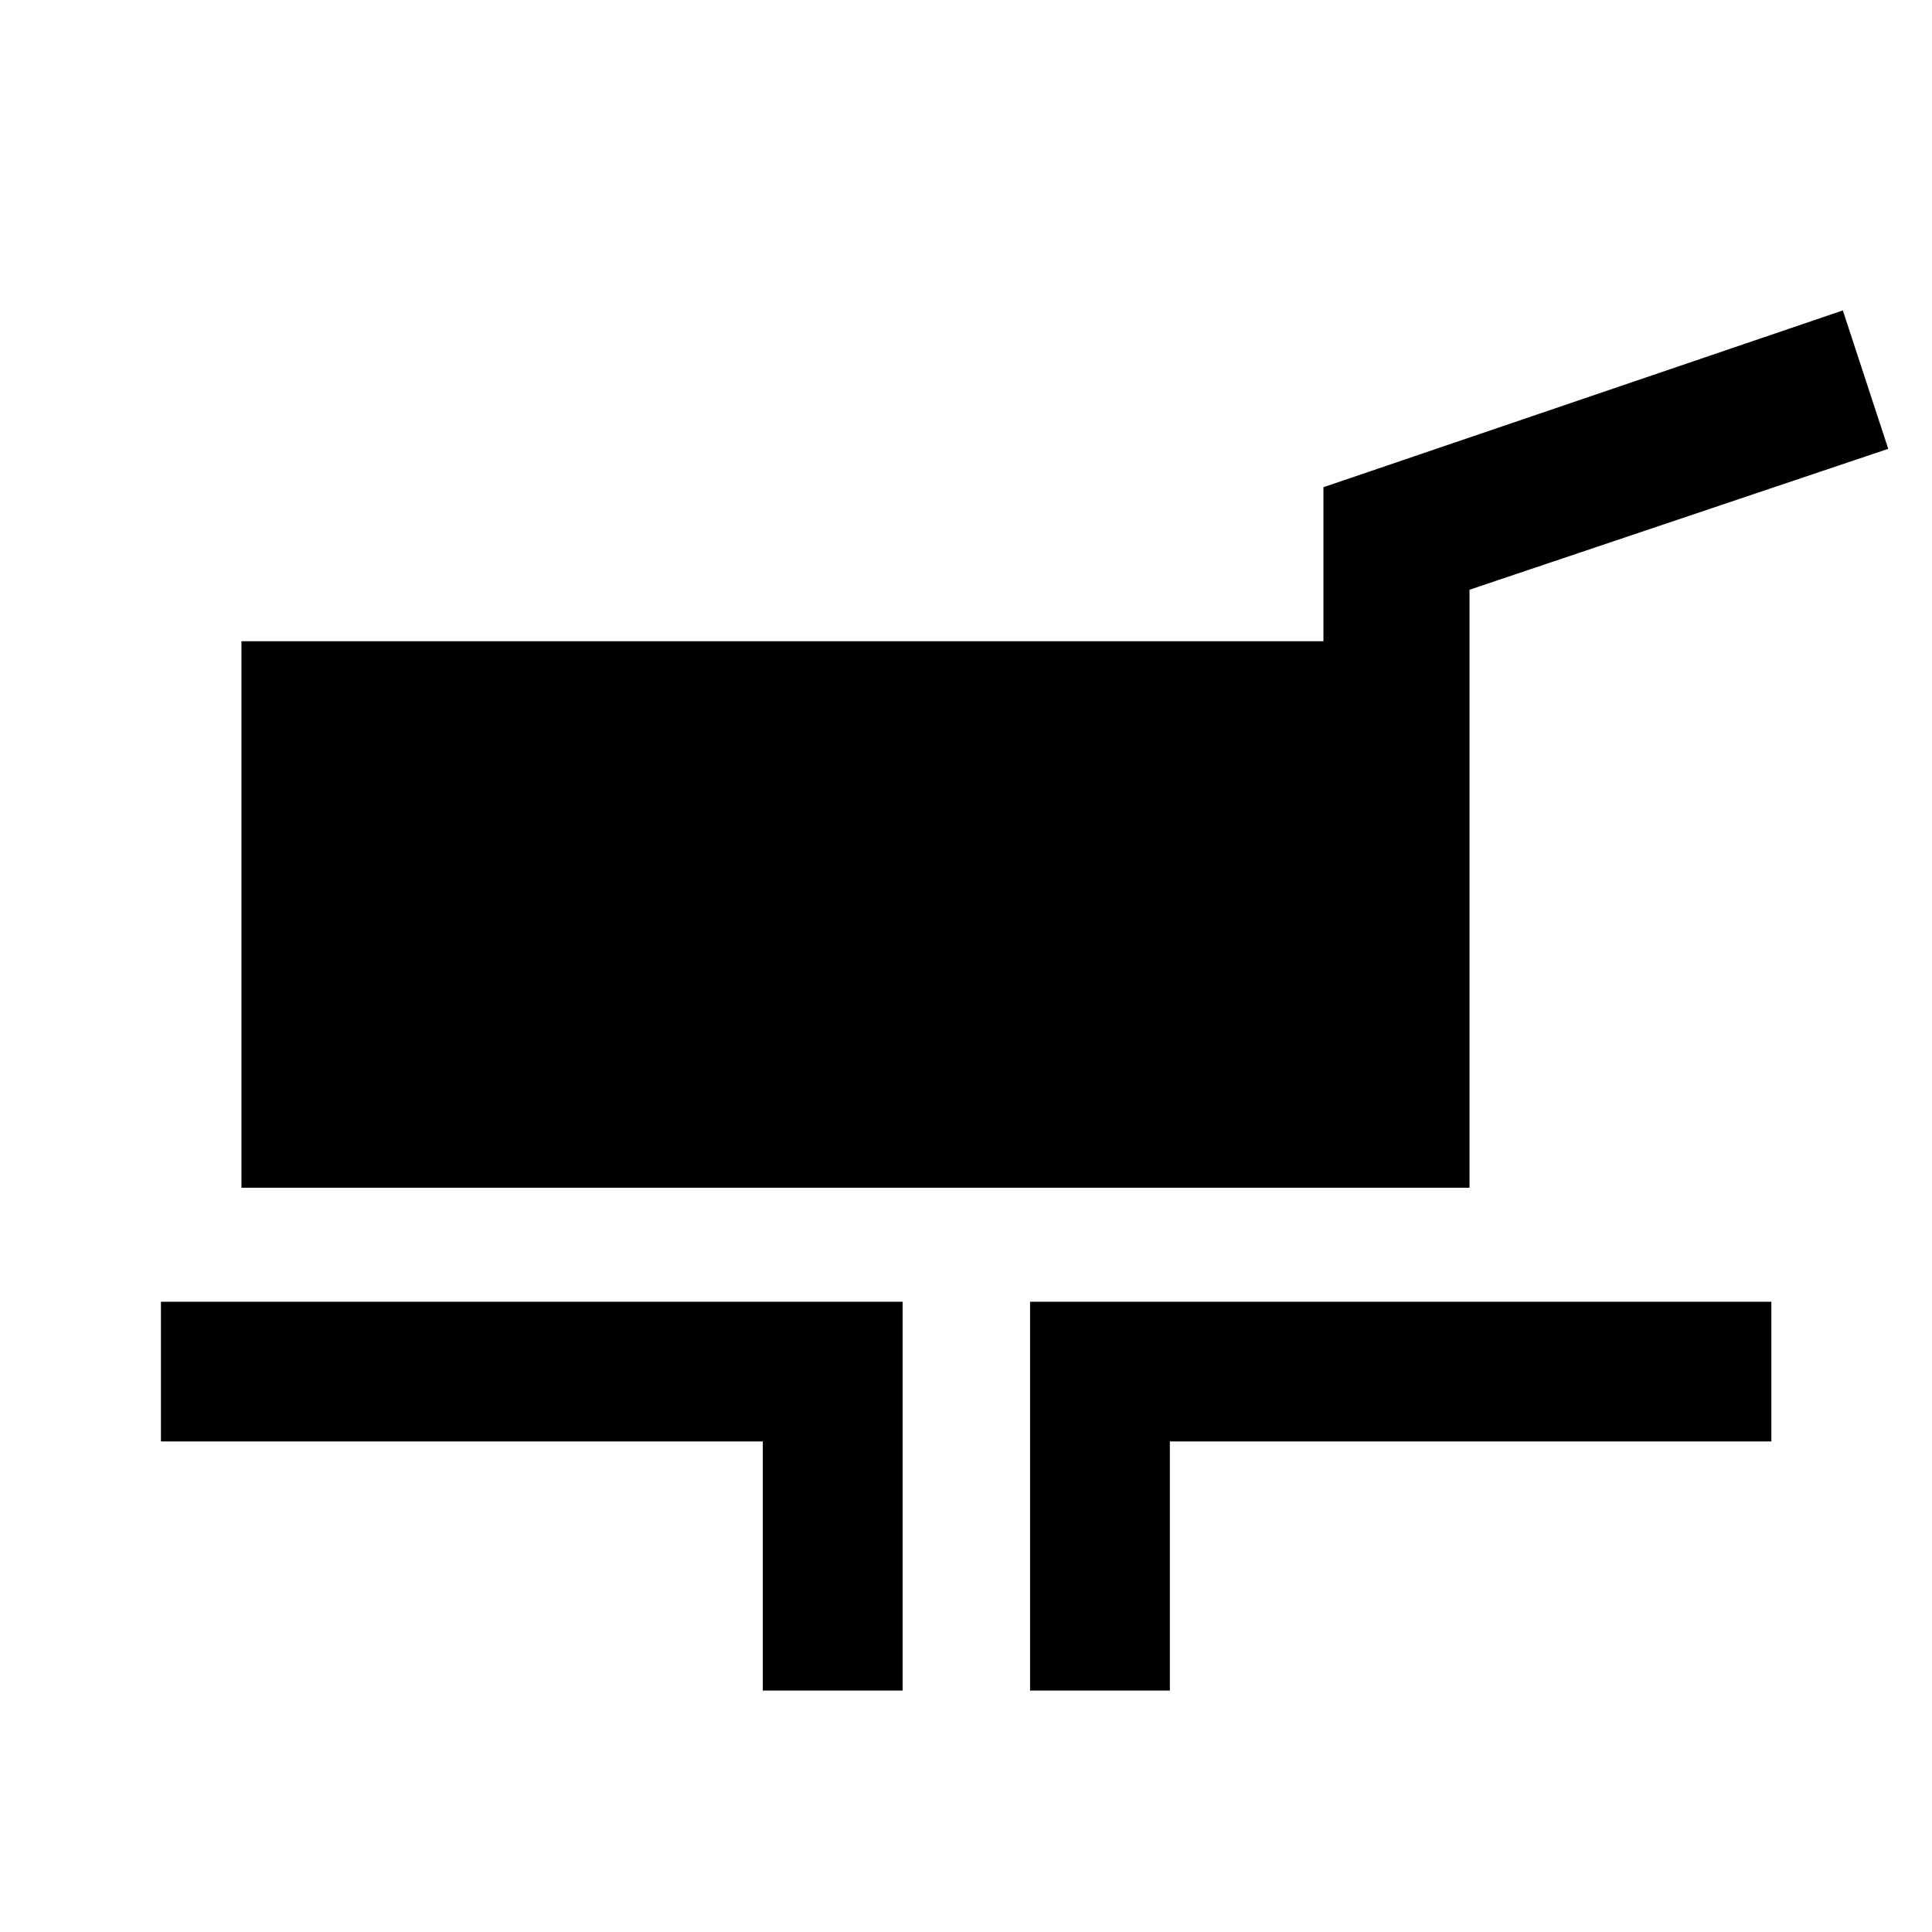 <svg xmlns="http://www.w3.org/2000/svg" height="40" viewBox="0 -960 960 960" width="40"><path d="M119.97-369.83v-271.54h537.64v-76.54l258.09-87.84 22.55 68.77-208.06 70.02v297.13H119.97Zm259.06 249.86v-123.8H79.97v-69.39H448.5v193.19h-69.47Zm132.8 0v-193.19h368.36v69.39H581.3v123.8h-69.47Z"/></svg>